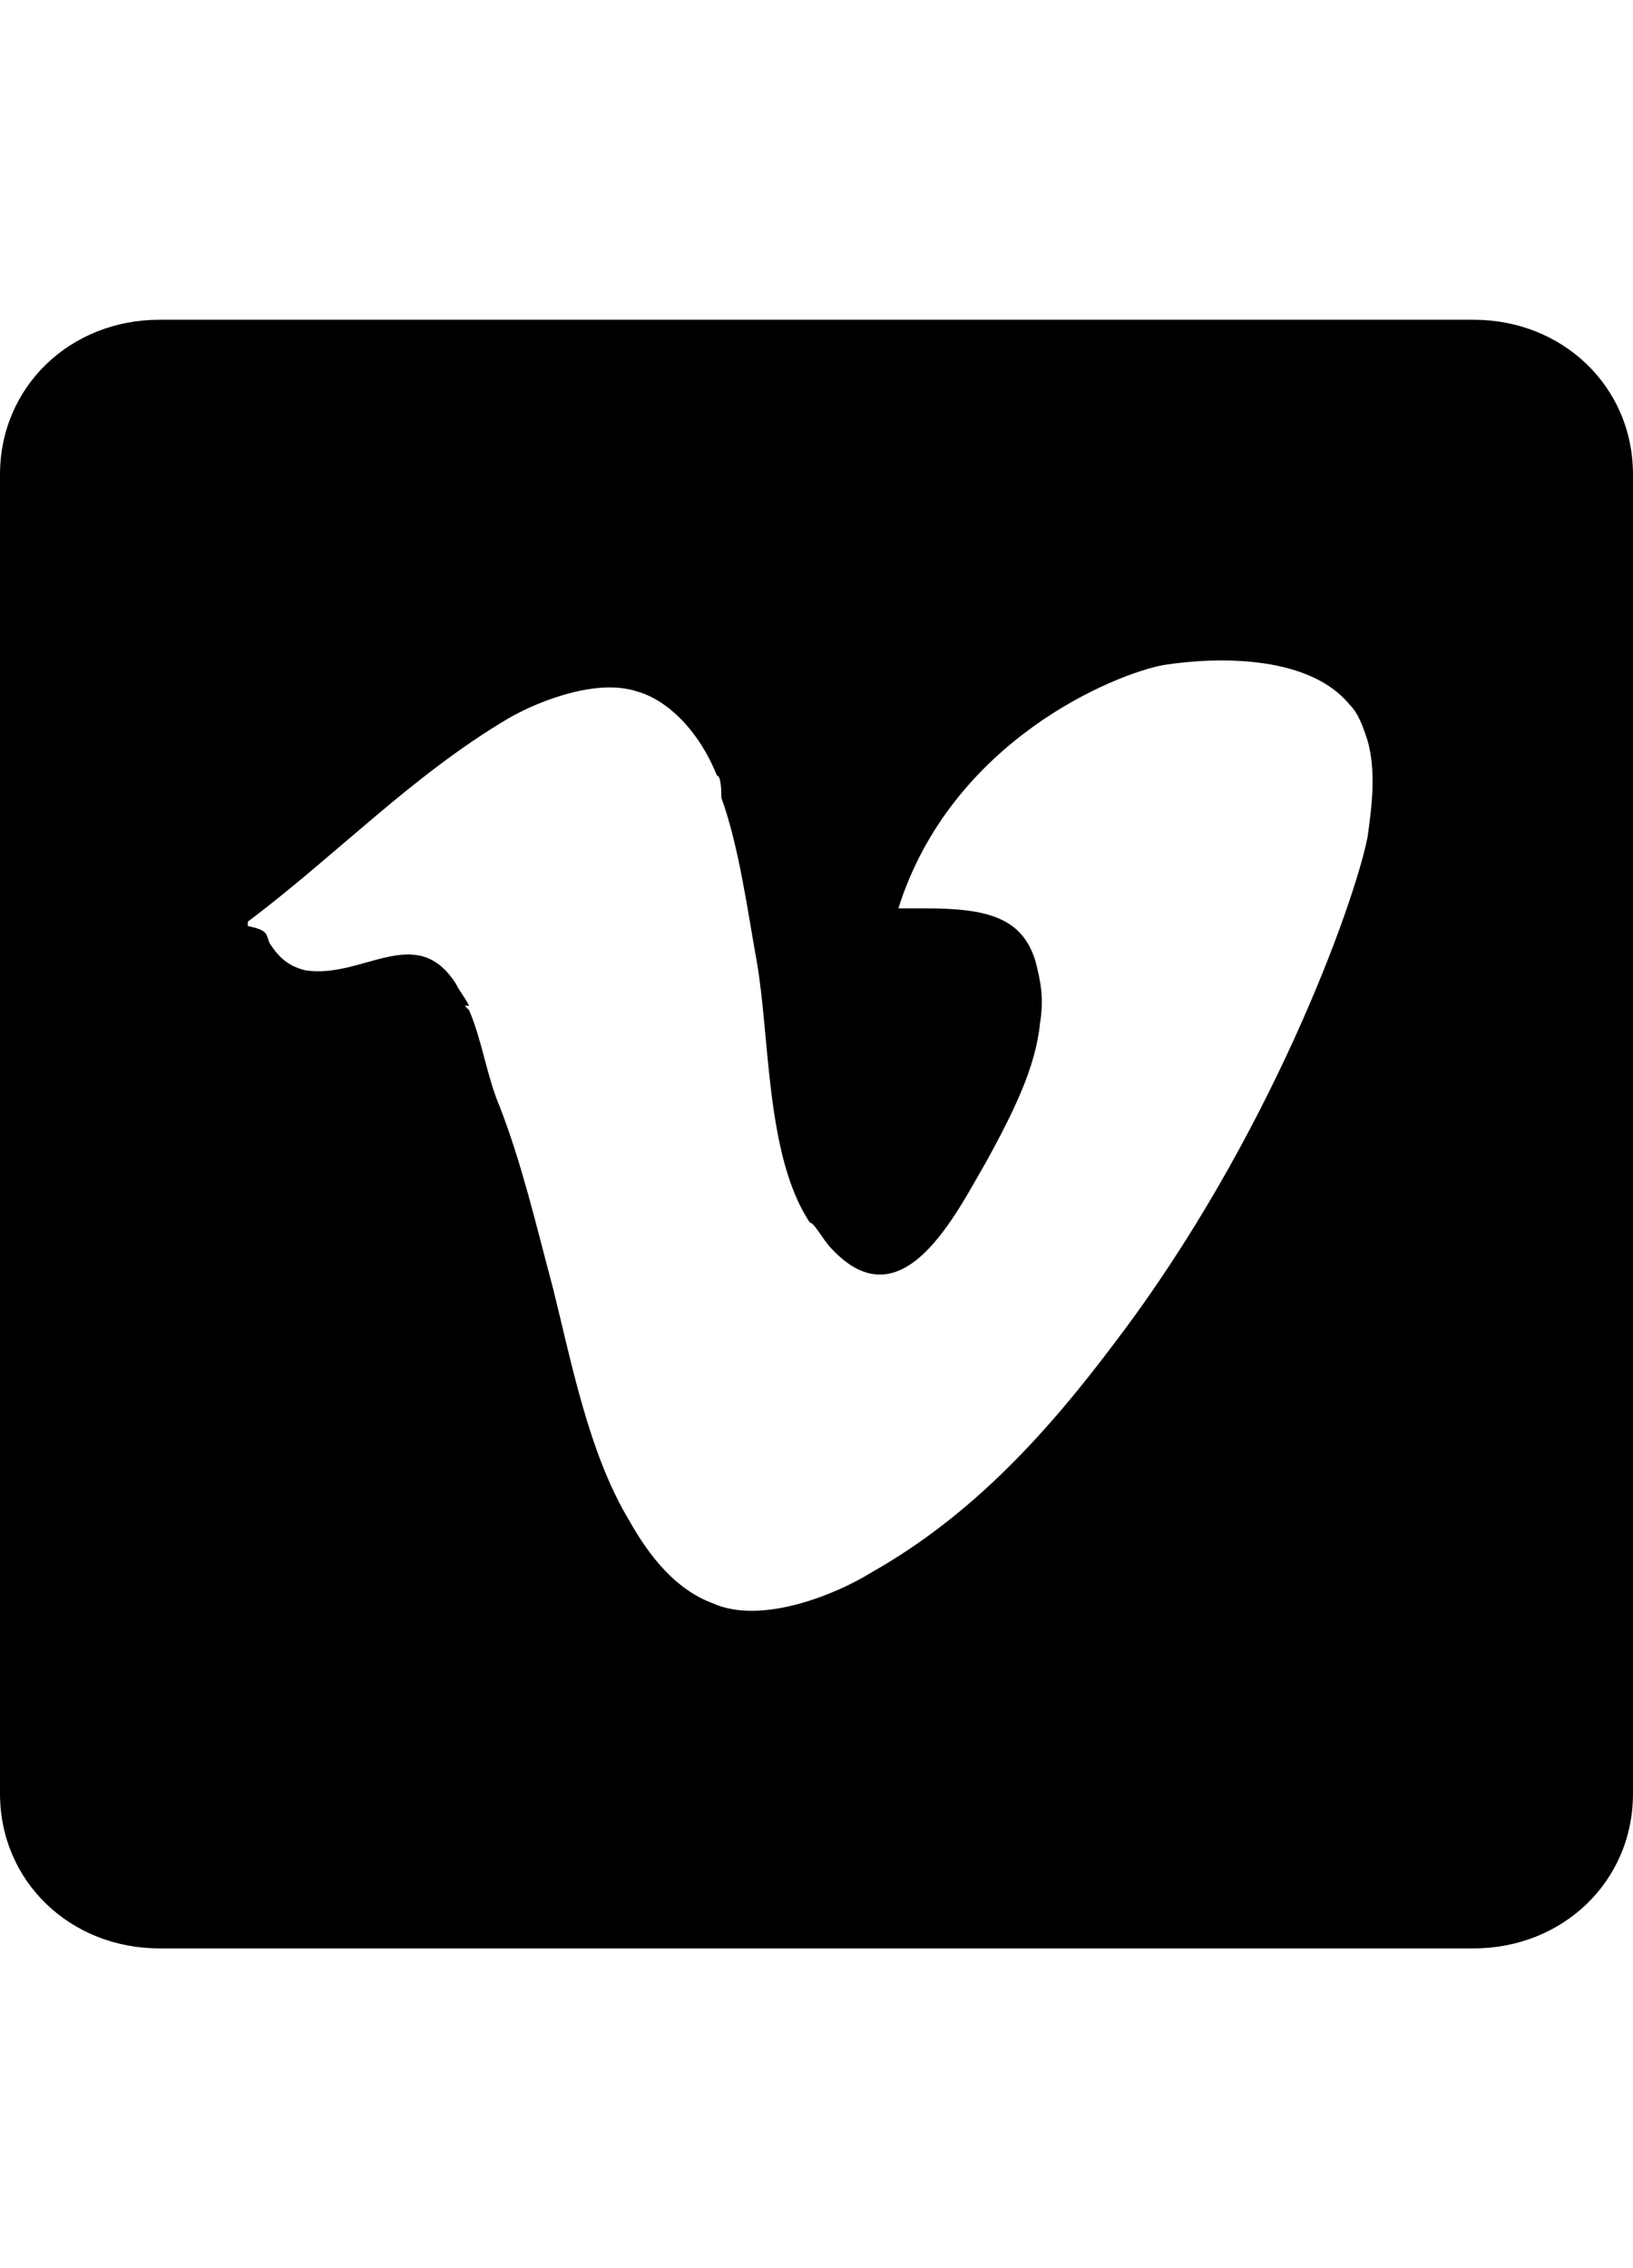 <svg version="1.1" xmlns="http://www.w3.org/2000/svg" xmlns:xlink="http://www.w3.org/1999/xlink" id="social-vimeo" viewBox="0 0 369 512.5"><path d="M333 72.25c20 0 36 15 36 35v298c0 20-16 35-36 35H36c-20 0-36-15-36-35v-298c0-20 16-35 36-35h297zm-24 117c1-7 2-15 0-22-1-3-2-6-4-8-9-11-29-11-42-9-11 2-48 17-60 55h6c14 0 22 2 25 12 1 4 2 8 1 14-1 10-6 20-12 31-7 12-19 37-35 20-2-2-4-6-5-6-10-15-9-42-12-59-2-11-4-26-8-37 0-1 0-5-1-5-4-10-11-17-18-19-9-3-22 2-29 6-22 13-39 31-59 46v1c5 1 4 2 5 4 2 3 4 5 8 6 13 2 25-11 34 3 1 2 2 3 3 5h-1l1 1v-1 1c3 7 4 15 7 22 5 13 8 26 12 41 4 16 8 37 17 52 5 9 11 16 19 19 11 5 28-2 36-7 23-13 40-32 55-52 35-46 54-99 57-114z"/></svg>